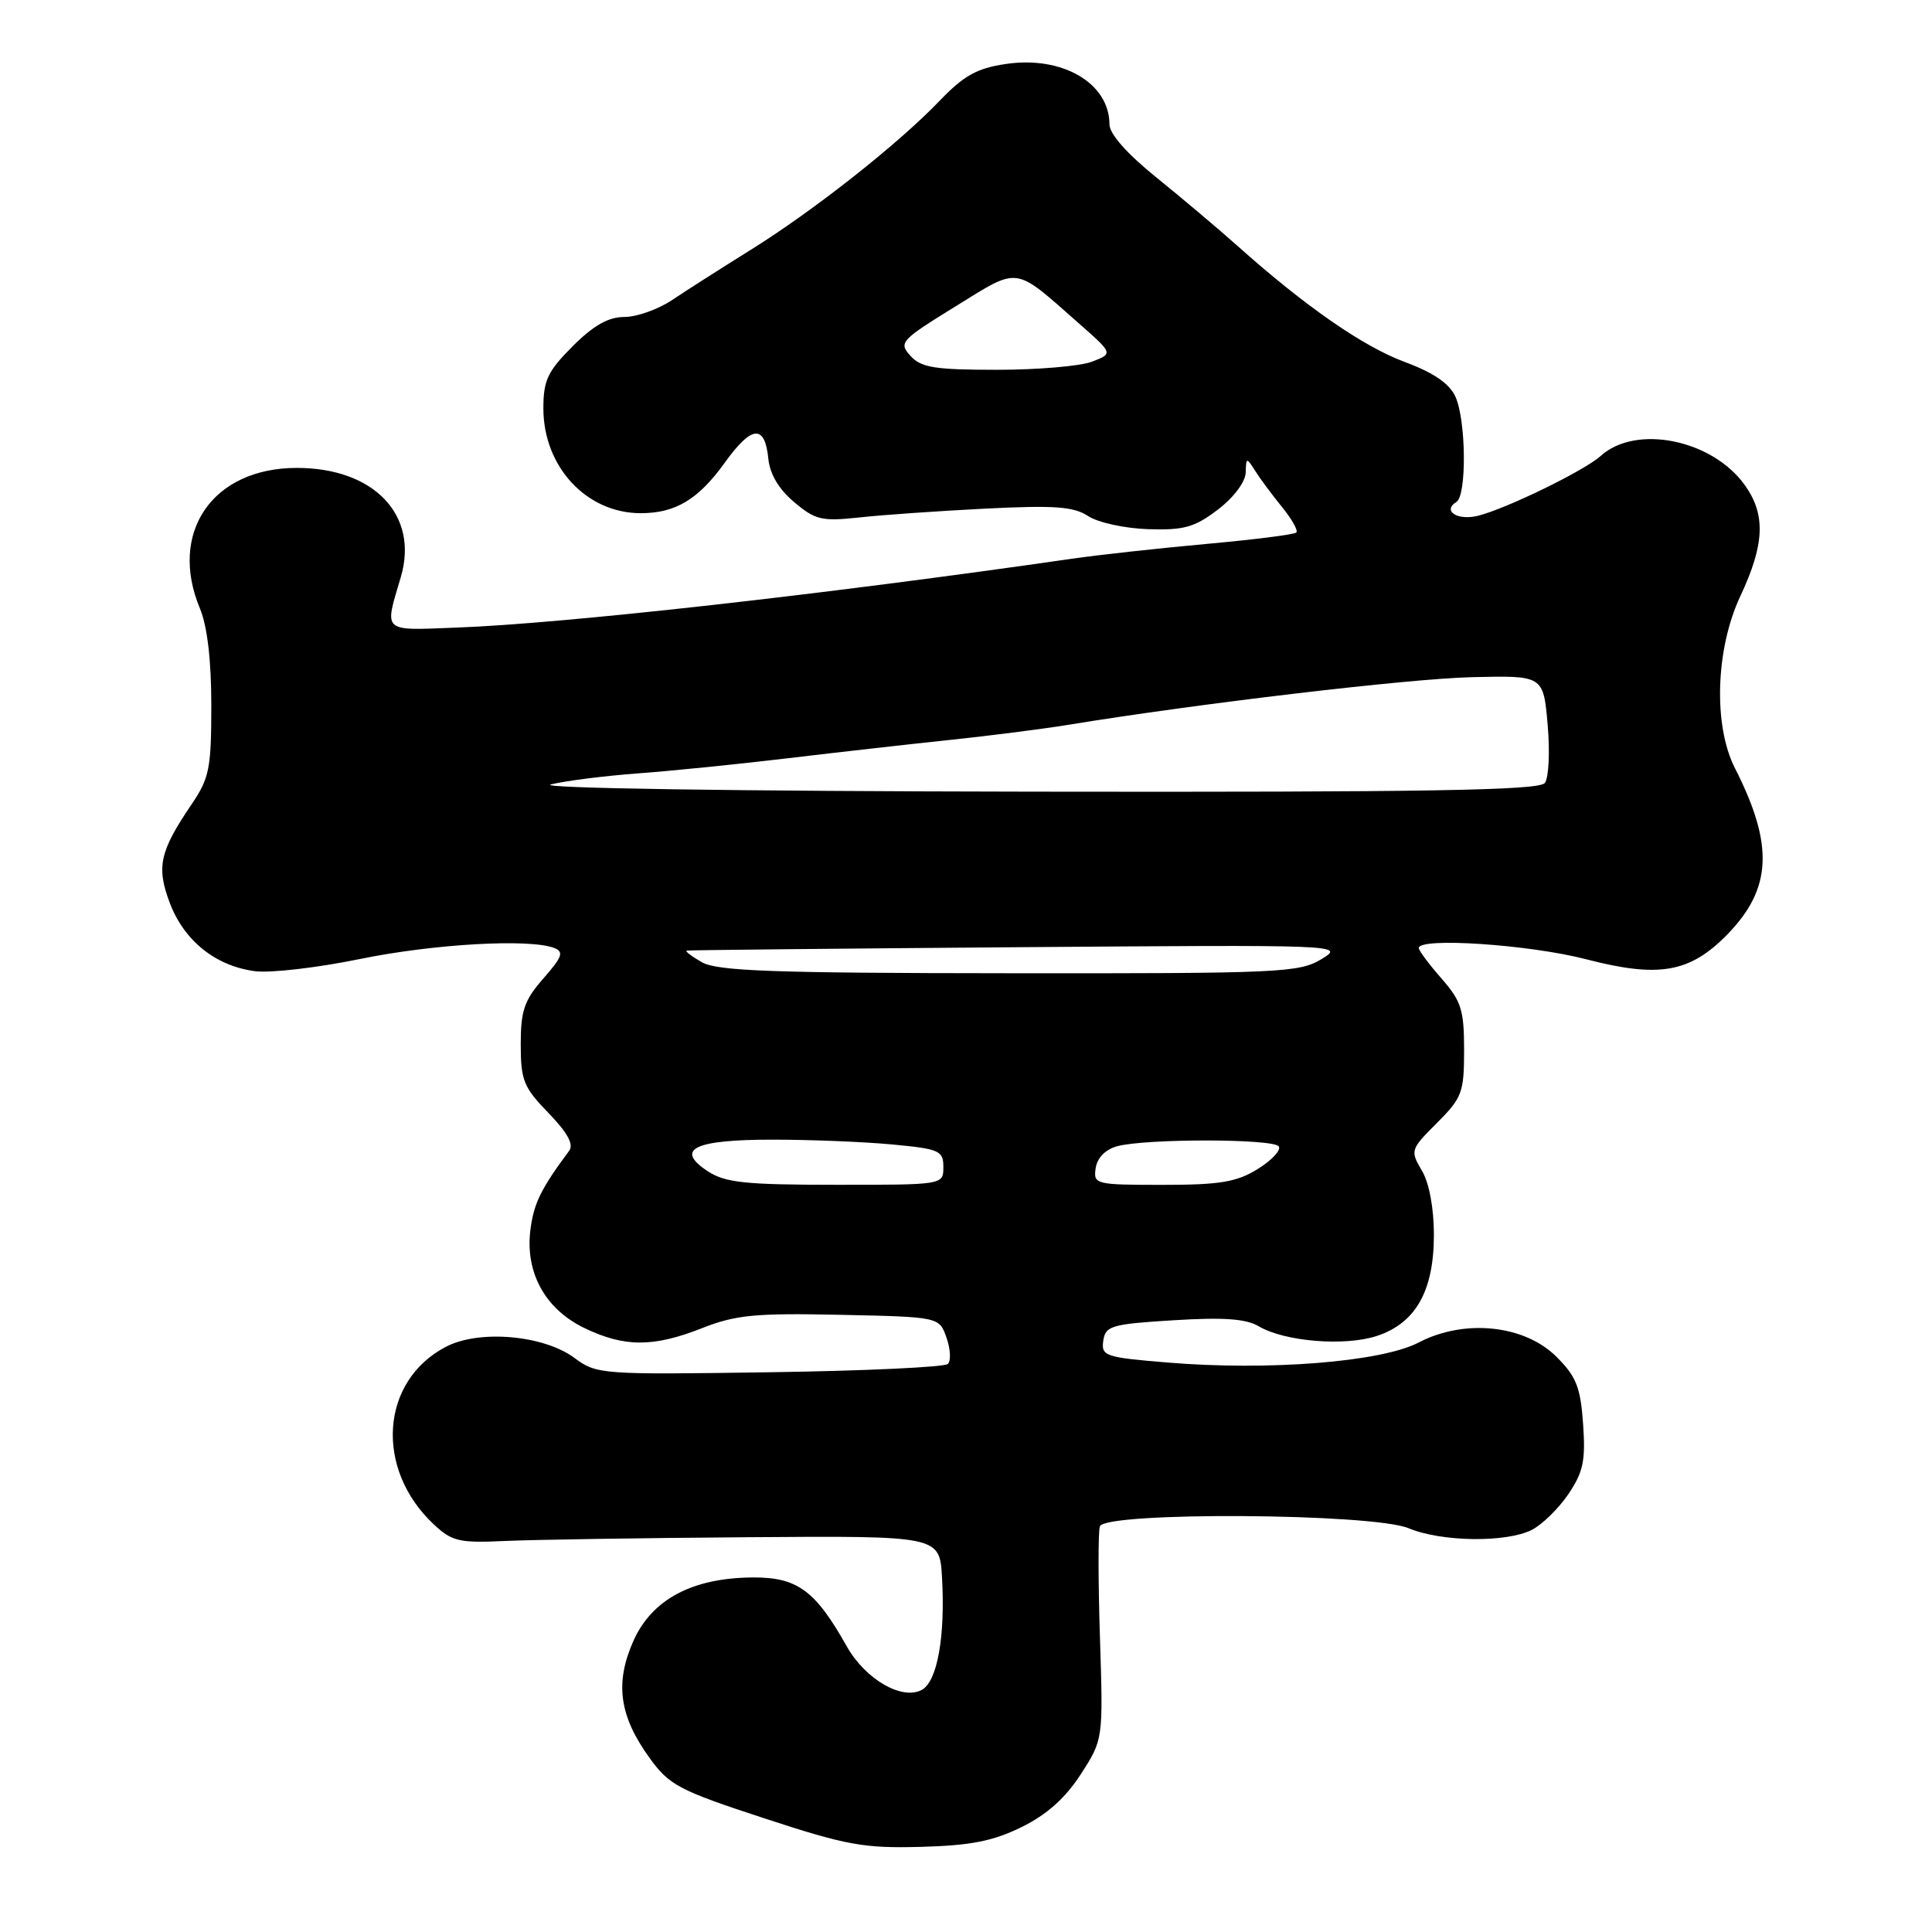 <?xml version="1.0" encoding="UTF-8" standalone="no"?>
<!DOCTYPE svg PUBLIC "-//W3C//DTD SVG 1.1//EN" "http://www.w3.org/Graphics/SVG/1.1/DTD/svg11.dtd" >
<svg xmlns="http://www.w3.org/2000/svg" xmlns:xlink="http://www.w3.org/1999/xlink" version="1.1" viewBox="0 0 256 256">
 <g >
 <path fill="currentColor"
d=" M 135.36 242.10 C 138.70 240.46 141.16 238.27 143.20 235.11 C 146.18 230.50 146.18 230.50 145.75 217.00 C 145.51 209.57 145.50 202.94 145.74 202.25 C 146.41 200.29 181.88 200.50 186.65 202.50 C 191.00 204.32 199.59 204.43 202.97 202.72 C 204.33 202.03 206.51 199.90 207.81 197.99 C 209.79 195.06 210.11 193.56 209.77 188.70 C 209.43 183.83 208.87 182.40 206.25 179.79 C 202.01 175.55 194.06 174.72 187.98 177.89 C 183.04 180.47 168.09 181.66 154.68 180.54 C 146.43 179.86 145.90 179.68 146.19 177.66 C 146.47 175.68 147.25 175.45 155.50 174.94 C 162.13 174.53 165.10 174.74 166.79 175.74 C 170.22 177.77 178.19 178.42 182.44 177.02 C 187.59 175.32 189.99 171.07 190.00 163.65 C 190.00 160.09 189.38 156.75 188.40 155.10 C 186.84 152.46 186.89 152.31 190.40 148.80 C 193.74 145.46 194.00 144.76 194.00 139.13 C 194.00 133.82 193.63 132.65 191.00 129.65 C 189.35 127.77 188.00 125.96 188.00 125.62 C 188.00 124.17 202.67 125.16 210.19 127.11 C 219.82 129.61 223.92 128.89 228.87 123.83 C 234.80 117.75 235.07 111.97 229.89 101.79 C 227.00 96.12 227.32 85.99 230.60 79.00 C 233.83 72.12 233.99 68.20 231.21 64.30 C 226.90 58.24 216.77 56.18 212.09 60.42 C 209.94 62.37 199.50 67.45 195.81 68.35 C 193.11 69.01 191.08 67.69 192.98 66.51 C 194.37 65.65 194.27 55.69 192.85 52.56 C 192.05 50.81 189.96 49.38 186.10 47.95 C 180.59 45.90 172.90 40.56 163.95 32.56 C 161.45 30.33 156.61 26.25 153.21 23.50 C 149.31 20.35 147.01 17.75 147.01 16.47 C 146.99 11.00 140.75 7.36 133.26 8.48 C 129.45 9.04 127.70 10.02 124.50 13.36 C 119.00 19.09 107.89 27.86 99.50 33.09 C 95.65 35.49 90.97 38.47 89.11 39.72 C 87.25 40.98 84.38 42.00 82.74 42.00 C 80.62 42.00 78.65 43.11 75.88 45.88 C 72.56 49.21 72.00 50.39 72.00 54.13 C 72.01 61.86 77.72 68.00 84.90 68.00 C 89.50 68.00 92.53 66.18 96.02 61.33 C 99.60 56.34 101.35 56.18 101.81 60.79 C 102.01 62.83 103.21 64.84 105.24 66.54 C 108.04 68.91 108.90 69.10 113.92 68.56 C 116.99 68.22 124.52 67.70 130.66 67.39 C 139.74 66.94 142.26 67.12 144.18 68.38 C 145.48 69.24 149.07 70.02 152.14 70.12 C 156.88 70.27 158.30 69.87 161.37 67.53 C 163.47 65.93 165.02 63.86 165.06 62.63 C 165.12 60.59 165.17 60.58 166.31 62.38 C 166.96 63.42 168.57 65.58 169.87 67.18 C 171.18 68.78 172.03 70.30 171.77 70.56 C 171.51 70.83 166.16 71.50 159.90 72.07 C 153.63 72.64 145.57 73.52 142.00 74.04 C 109.23 78.77 74.75 82.63 60.50 83.16 C 50.52 83.54 50.91 83.89 53.11 76.47 C 55.53 68.26 49.57 62.00 39.33 62.00 C 28.16 62.00 22.28 70.55 26.50 80.65 C 27.47 82.97 28.00 87.53 28.00 93.48 C 28.00 101.78 27.74 103.11 25.41 106.54 C 21.14 112.83 20.69 114.89 22.52 119.70 C 24.43 124.69 28.59 128.01 33.80 128.69 C 35.83 128.95 42.07 128.23 47.66 127.08 C 57.46 125.07 70.14 124.35 73.43 125.61 C 74.75 126.12 74.51 126.79 72.01 129.64 C 69.47 132.53 69.00 133.90 69.00 138.38 C 69.00 143.15 69.38 144.08 72.67 147.47 C 75.18 150.06 76.05 151.63 75.42 152.48 C 71.69 157.51 70.76 159.39 70.30 162.82 C 69.53 168.53 72.18 173.43 77.41 175.96 C 82.73 178.53 86.57 178.54 93.07 175.97 C 97.48 174.23 100.09 173.98 111.34 174.22 C 124.45 174.50 124.45 174.50 125.41 177.23 C 125.94 178.73 126.03 180.31 125.60 180.73 C 125.18 181.15 114.55 181.65 101.99 181.83 C 79.61 182.16 79.07 182.12 76.10 179.92 C 72.03 176.91 63.52 176.16 59.12 178.44 C 50.41 182.94 49.60 194.63 57.49 202.00 C 59.88 204.24 60.87 204.47 66.83 204.19 C 70.50 204.02 84.97 203.79 99.00 203.69 C 124.50 203.50 124.50 203.50 124.82 209.00 C 125.27 216.83 124.20 222.82 122.14 223.92 C 119.51 225.33 114.66 222.51 112.20 218.15 C 108.04 210.75 105.66 209.00 99.80 209.02 C 91.75 209.06 86.37 211.92 83.91 217.47 C 81.45 223.04 82.06 227.40 86.08 232.95 C 88.69 236.56 89.97 237.23 101.22 240.92 C 112.16 244.51 114.43 244.92 122.00 244.72 C 128.62 244.54 131.58 243.96 135.36 242.10 Z  M 93.76 155.18 C 89.35 152.27 92.00 151.00 102.45 151.01 C 107.43 151.01 114.54 151.30 118.25 151.65 C 124.49 152.24 125.00 152.47 125.00 154.64 C 125.00 157.00 125.00 157.00 110.75 156.99 C 98.70 156.99 96.08 156.71 93.76 155.18 Z  M 145.18 154.79 C 145.38 153.43 146.46 152.32 148.00 151.89 C 151.77 150.85 168.80 150.87 169.45 151.91 C 169.76 152.42 168.49 153.77 166.64 154.91 C 163.86 156.63 161.64 157.00 154.06 157.00 C 145.14 157.00 144.87 156.93 145.18 154.79 Z  M 93.00 127.50 C 91.62 126.71 90.72 126.02 91.00 125.96 C 91.28 125.89 111.02 125.69 134.87 125.51 C 177.95 125.18 178.22 125.19 175.10 127.09 C 172.14 128.88 169.65 129.00 133.73 128.96 C 102.47 128.94 95.04 128.67 93.00 127.50 Z  M 73.00 103.94 C 74.92 103.46 80.10 102.81 84.50 102.48 C 88.90 102.16 97.90 101.25 104.50 100.46 C 111.10 99.67 120.78 98.58 126.00 98.03 C 131.22 97.48 138.20 96.59 141.50 96.05 C 158.81 93.22 186.64 89.93 195.00 89.73 C 204.50 89.50 204.50 89.50 205.07 96.00 C 205.39 99.58 205.22 103.06 204.70 103.75 C 203.96 104.73 189.26 104.98 136.63 104.90 C 96.92 104.84 70.93 104.44 73.00 103.94 Z  M 120.64 47.15 C 119.05 45.40 119.33 45.09 126.59 40.61 C 135.19 35.30 134.24 35.17 143.00 42.89 C 147.50 46.85 147.50 46.85 144.68 47.93 C 143.14 48.52 137.47 49.00 132.09 49.00 C 123.85 49.00 122.05 48.71 120.64 47.15 Z "/>
</g>
</svg>